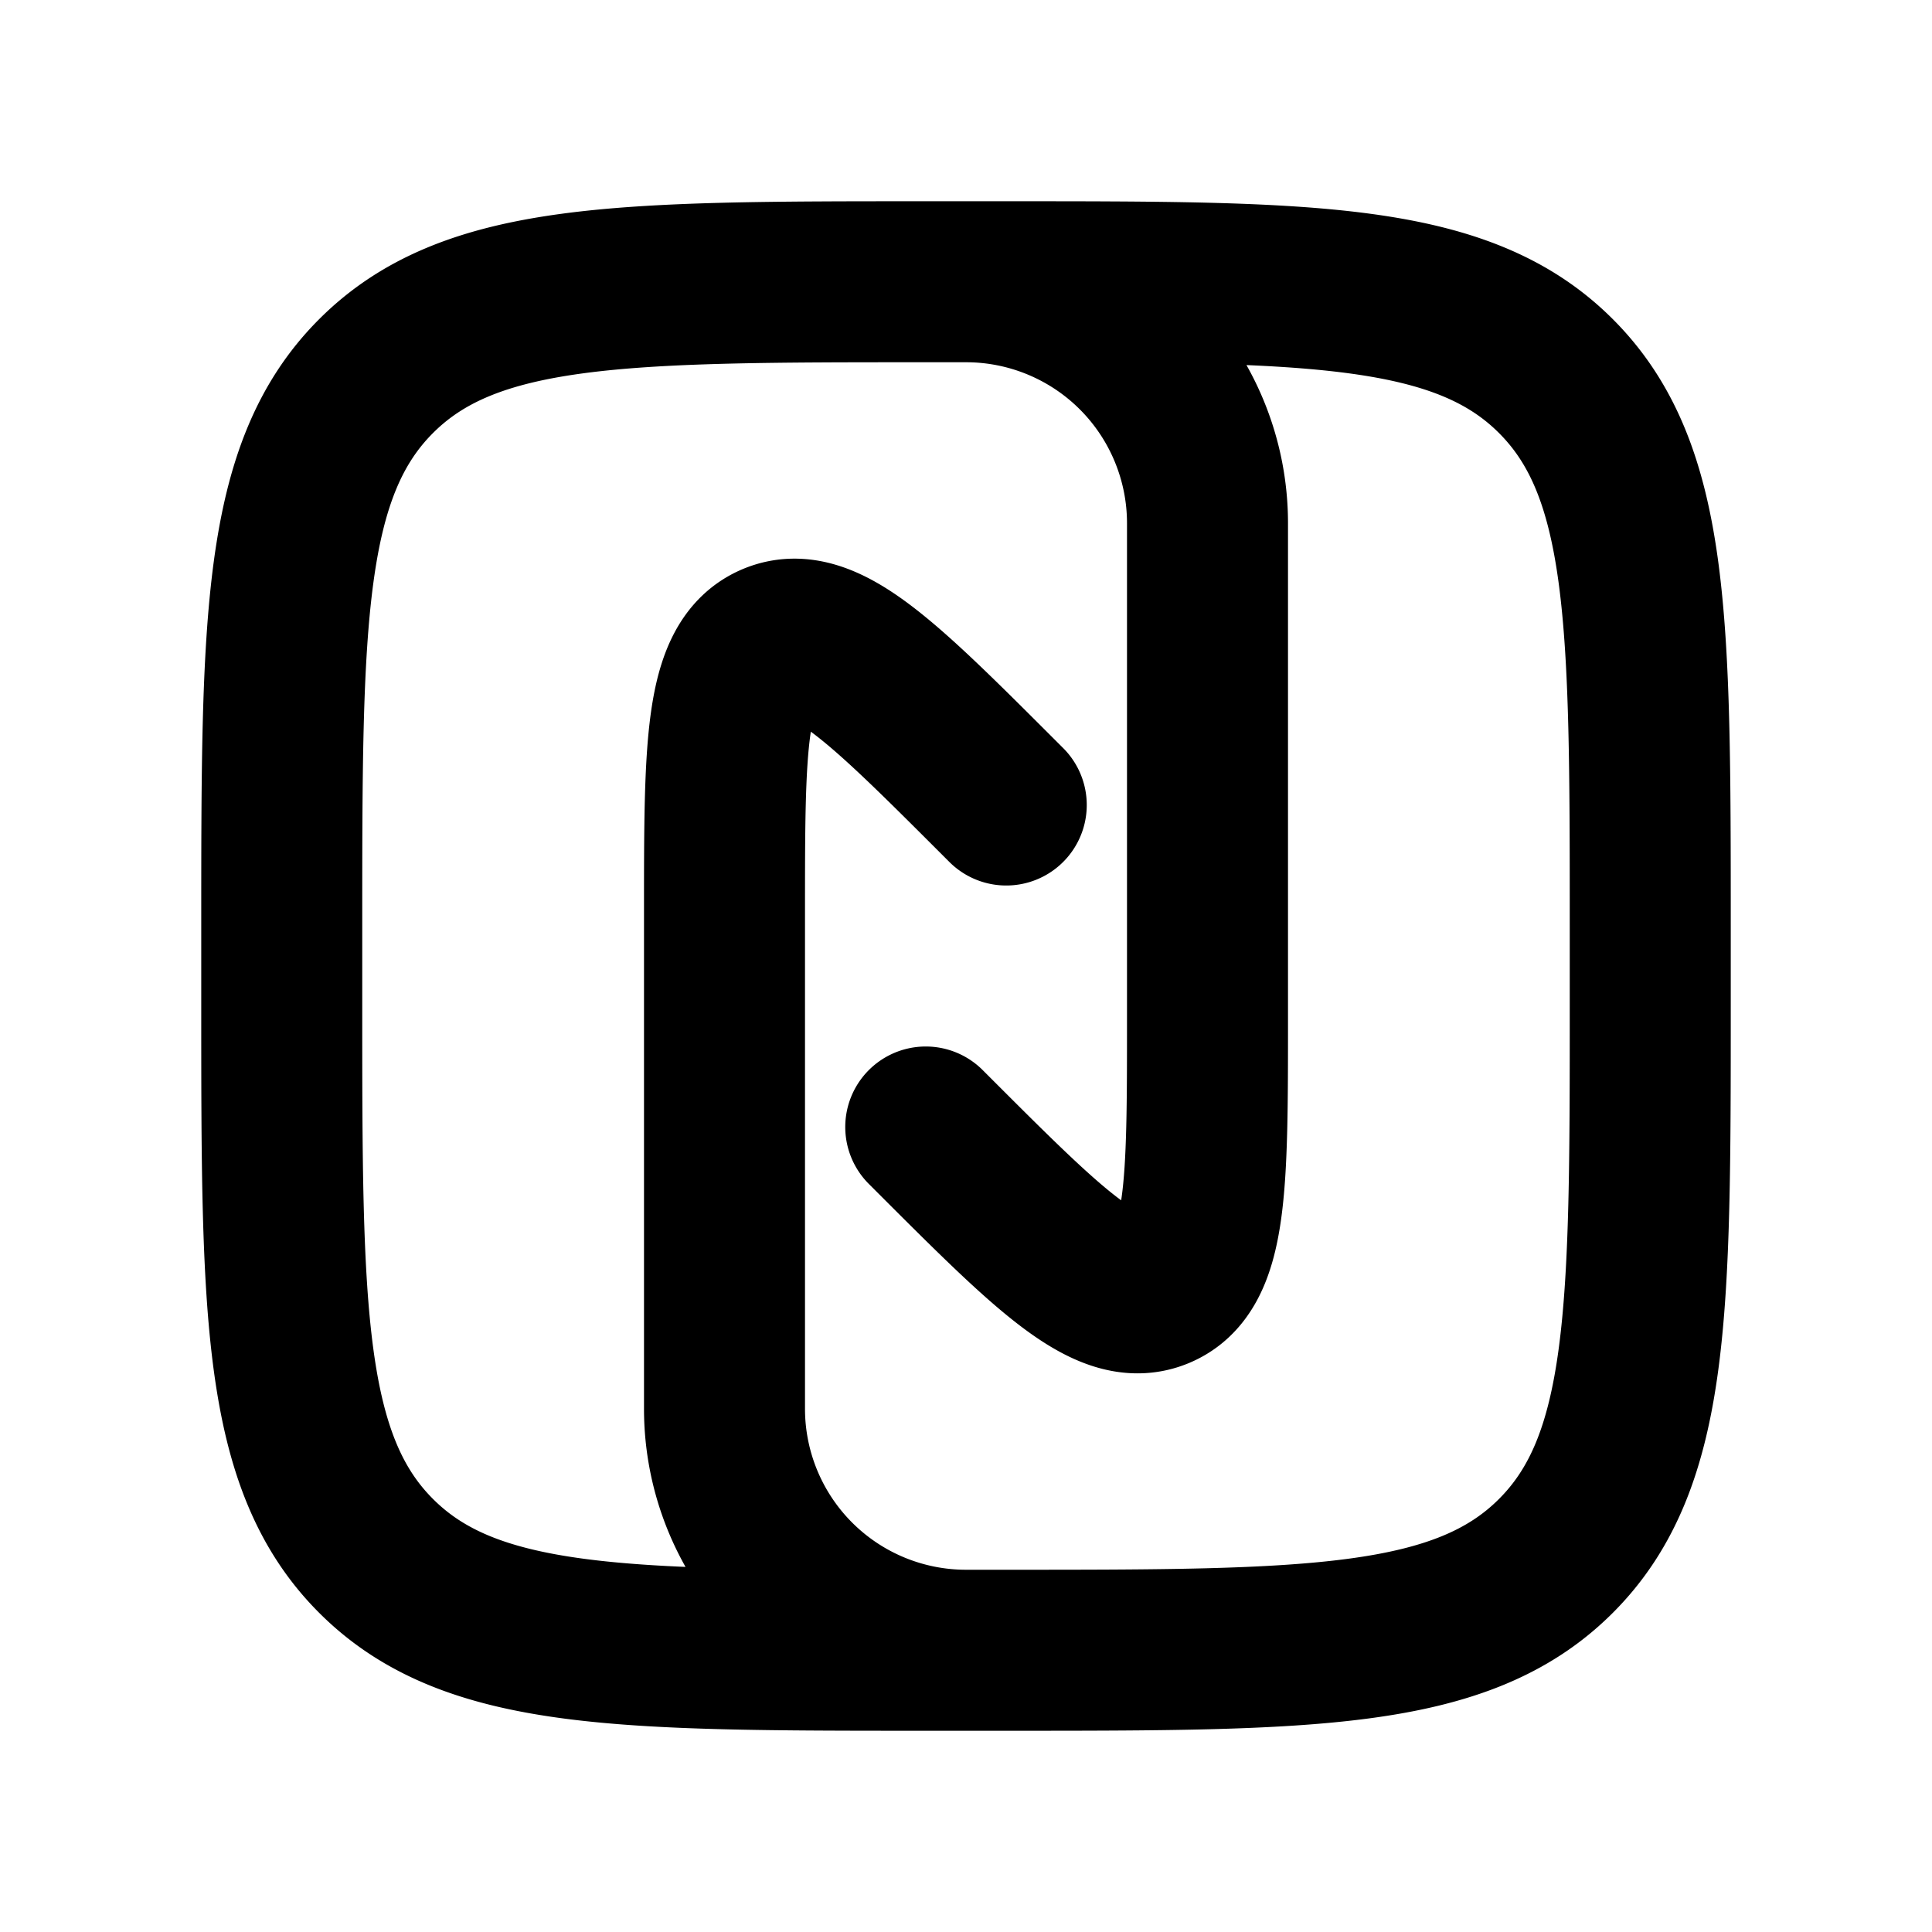 <svg xmlns="http://www.w3.org/2000/svg" width="24" height="24" viewBox="0 0 24 24" fill="none">
    <path stroke="currentColor" stroke-linecap="round" stroke-linejoin="round" stroke-width="2" d="M12 3.5a3 3 0 0 1 3 3v6.172c0 2.054 0 3.082-.617 3.338-.618.255-1.344-.471-2.797-1.924L11.5 14m.5 6.5a3 3 0 0 1-3-3v-6.172c0-2.054 0-3.082.617-3.338.618-.255 1.344.471 2.797 1.924L12.5 10m-1 10.5h1c3.771 0 5.657 0 6.828-1.172C20.5 18.157 20.5 16.271 20.5 12.5v-1c0-3.771 0-5.657-1.172-6.828C18.157 3.5 16.271 3.5 12.5 3.5h-1c-3.771 0-5.657 0-6.828 1.172C3.5 5.843 3.5 7.729 3.5 11.5v1c0 3.771 0 5.657 1.172 6.828C5.843 20.5 7.729 20.5 11.5 20.5"/>
</svg>